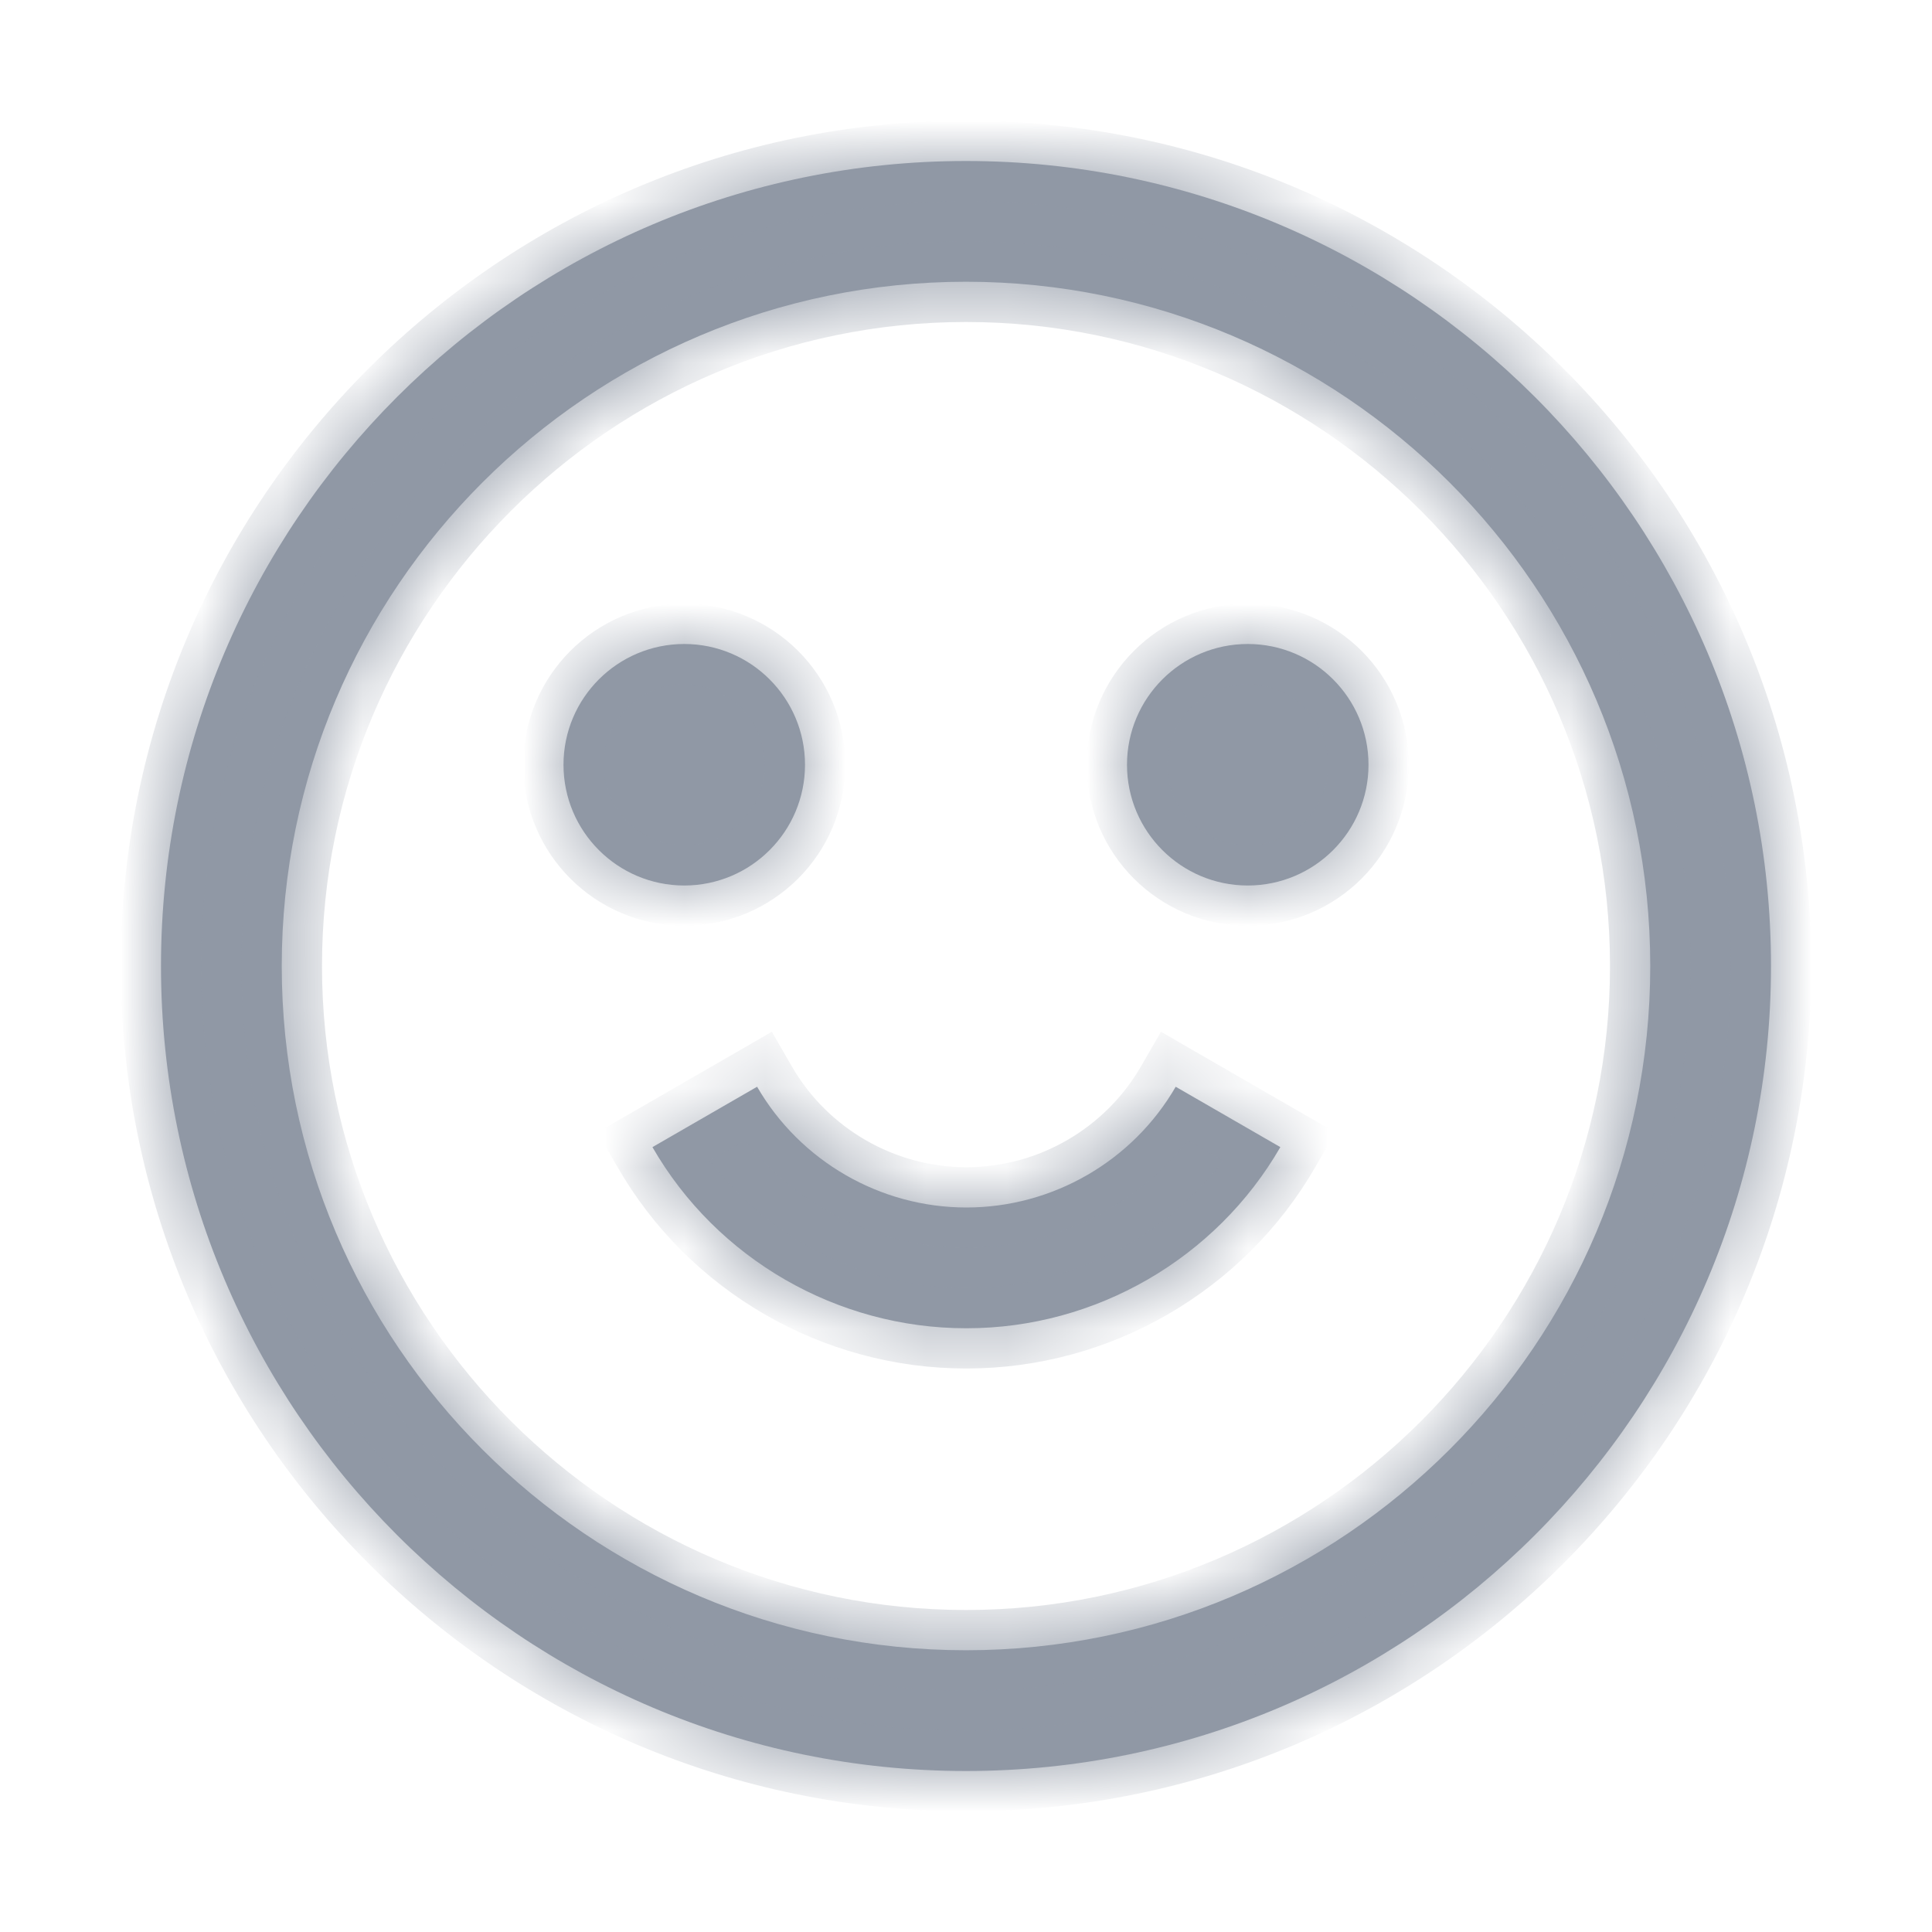 <svg width="24" height="24" viewBox="0 0 24 24" fill="none" xmlns="http://www.w3.org/2000/svg">
<mask id="path-1-inside-1_0_15990" fill="white">
<path fill-rule="evenodd" clip-rule="evenodd" d="M2 12C2 17.515 6.485 22 12 22C17.515 22 22 17.515 22 12C22 6.485 17.515 2 12 2C6.485 2 2 6.485 2 12ZM3.5 12C3.5 7.315 7.315 3.5 12 3.5C16.685 3.5 20.5 7.315 20.5 12C20.5 16.685 16.685 20.5 12 20.5C7.315 20.5 3.5 16.685 3.5 12ZM17 9.5C17 10.328 16.328 11 15.5 11C14.672 11 14 10.328 14 9.5C14 8.672 14.672 8 15.5 8C16.328 8 17 8.672 17 9.5ZM8.5 11C9.328 11 10 10.328 10 9.5C10 8.672 9.328 8 8.5 8C7.672 8 7 8.672 7 9.5C7 10.328 7.672 11 8.5 11ZM8.105 14.25C8.905 15.64 10.4 16.5 12 16.5H12.01C13.61 16.5 15.105 15.635 15.905 14.25L14.605 13.5C14.07 14.425 13.075 15 12.005 15C10.935 15 9.94 14.425 9.405 13.5L8.105 14.25Z"/>
</mask>
<path fill-rule="evenodd" clip-rule="evenodd" d="M2 12C2 17.515 6.485 22 12 22C17.515 22 22 17.515 22 12C22 6.485 17.515 2 12 2C6.485 2 2 6.485 2 12ZM3.5 12C3.5 7.315 7.315 3.5 12 3.5C16.685 3.5 20.5 7.315 20.5 12C20.5 16.685 16.685 20.5 12 20.5C7.315 20.5 3.5 16.685 3.5 12ZM17 9.5C17 10.328 16.328 11 15.5 11C14.672 11 14 10.328 14 9.5C14 8.672 14.672 8 15.5 8C16.328 8 17 8.672 17 9.5ZM8.5 11C9.328 11 10 10.328 10 9.5C10 8.672 9.328 8 8.5 8C7.672 8 7 8.672 7 9.5C7 10.328 7.672 11 8.5 11ZM8.105 14.25C8.905 15.64 10.4 16.5 12 16.5H12.01C13.61 16.5 15.105 15.635 15.905 14.25L14.605 13.5C14.07 14.425 13.075 15 12.005 15C10.935 15 9.94 14.425 9.405 13.5L8.105 14.25Z" fill="#9098A5"/>
<path d="M8.105 14.25L7.855 13.817L7.422 14.066L7.672 14.499L8.105 14.25ZM15.905 14.25L16.338 14.5L16.588 14.067L16.155 13.817L15.905 14.25ZM14.605 13.5L14.855 13.067L14.422 12.817L14.172 13.25L14.605 13.5ZM9.405 13.5L9.838 13.25L9.588 12.817L9.155 13.067L9.405 13.5ZM12 21.5C6.761 21.5 2.5 17.239 2.5 12H1.5C1.5 17.791 6.209 22.5 12 22.5V21.5ZM21.5 12C21.5 17.239 17.239 21.5 12 21.5V22.5C17.791 22.5 22.5 17.791 22.5 12H21.5ZM12 2.5C17.239 2.5 21.5 6.761 21.5 12H22.5C22.5 6.209 17.791 1.5 12 1.5V2.5ZM2.5 12C2.5 6.761 6.761 2.5 12 2.5V1.5C6.209 1.5 1.5 6.209 1.5 12H2.5ZM12 3C7.039 3 3 7.039 3 12H4C4 7.591 7.591 4 12 4V3ZM21 12C21 7.039 16.961 3 12 3V4C16.409 4 20 7.591 20 12H21ZM12 21C16.961 21 21 16.961 21 12H20C20 16.409 16.409 20 12 20V21ZM3 12C3 16.961 7.039 21 12 21V20C7.591 20 4 16.409 4 12H3ZM15.5 11.5C16.605 11.5 17.5 10.605 17.5 9.5H16.5C16.5 10.052 16.052 10.5 15.5 10.5V11.5ZM13.5 9.5C13.5 10.605 14.395 11.5 15.5 11.5V10.5C14.948 10.5 14.5 10.052 14.5 9.5H13.5ZM15.5 7.5C14.395 7.5 13.5 8.395 13.5 9.5H14.5C14.5 8.948 14.948 8.5 15.5 8.5V7.5ZM17.5 9.5C17.5 8.395 16.605 7.5 15.5 7.5V8.5C16.052 8.5 16.5 8.948 16.5 9.5H17.5ZM9.5 9.5C9.5 10.052 9.052 10.5 8.5 10.5V11.5C9.605 11.5 10.5 10.605 10.5 9.5H9.5ZM8.5 8.5C9.052 8.5 9.5 8.948 9.5 9.5H10.5C10.5 8.395 9.605 7.5 8.5 7.5V8.5ZM7.5 9.5C7.5 8.948 7.948 8.5 8.5 8.5V7.5C7.395 7.5 6.5 8.395 6.5 9.5H7.5ZM8.5 10.5C7.948 10.5 7.5 10.052 7.5 9.5H6.5C6.5 10.605 7.395 11.5 8.5 11.5V10.5ZM12 16C10.578 16 9.249 15.235 8.538 14.001L7.672 14.499C8.561 16.045 10.222 17 12 17V16ZM12.01 16H12V17H12.01V16ZM15.472 14C14.761 15.231 13.431 16 12.01 16V17C13.789 17 15.449 16.039 16.338 14.5L15.472 14ZM14.355 13.933L15.655 14.683L16.155 13.817L14.855 13.067L14.355 13.933ZM12.005 15.5C13.254 15.5 14.414 14.83 15.038 13.75L14.172 13.25C13.726 14.02 12.896 14.5 12.005 14.5V15.5ZM8.972 13.75C9.596 14.83 10.756 15.5 12.005 15.5V14.5C11.114 14.5 10.284 14.02 9.838 13.25L8.972 13.75ZM8.355 14.683L9.655 13.933L9.155 13.067L7.855 13.817L8.355 14.683Z" fill="#9098A5" mask="url(#path-1-inside-1_0_15990)"/>
</svg>
